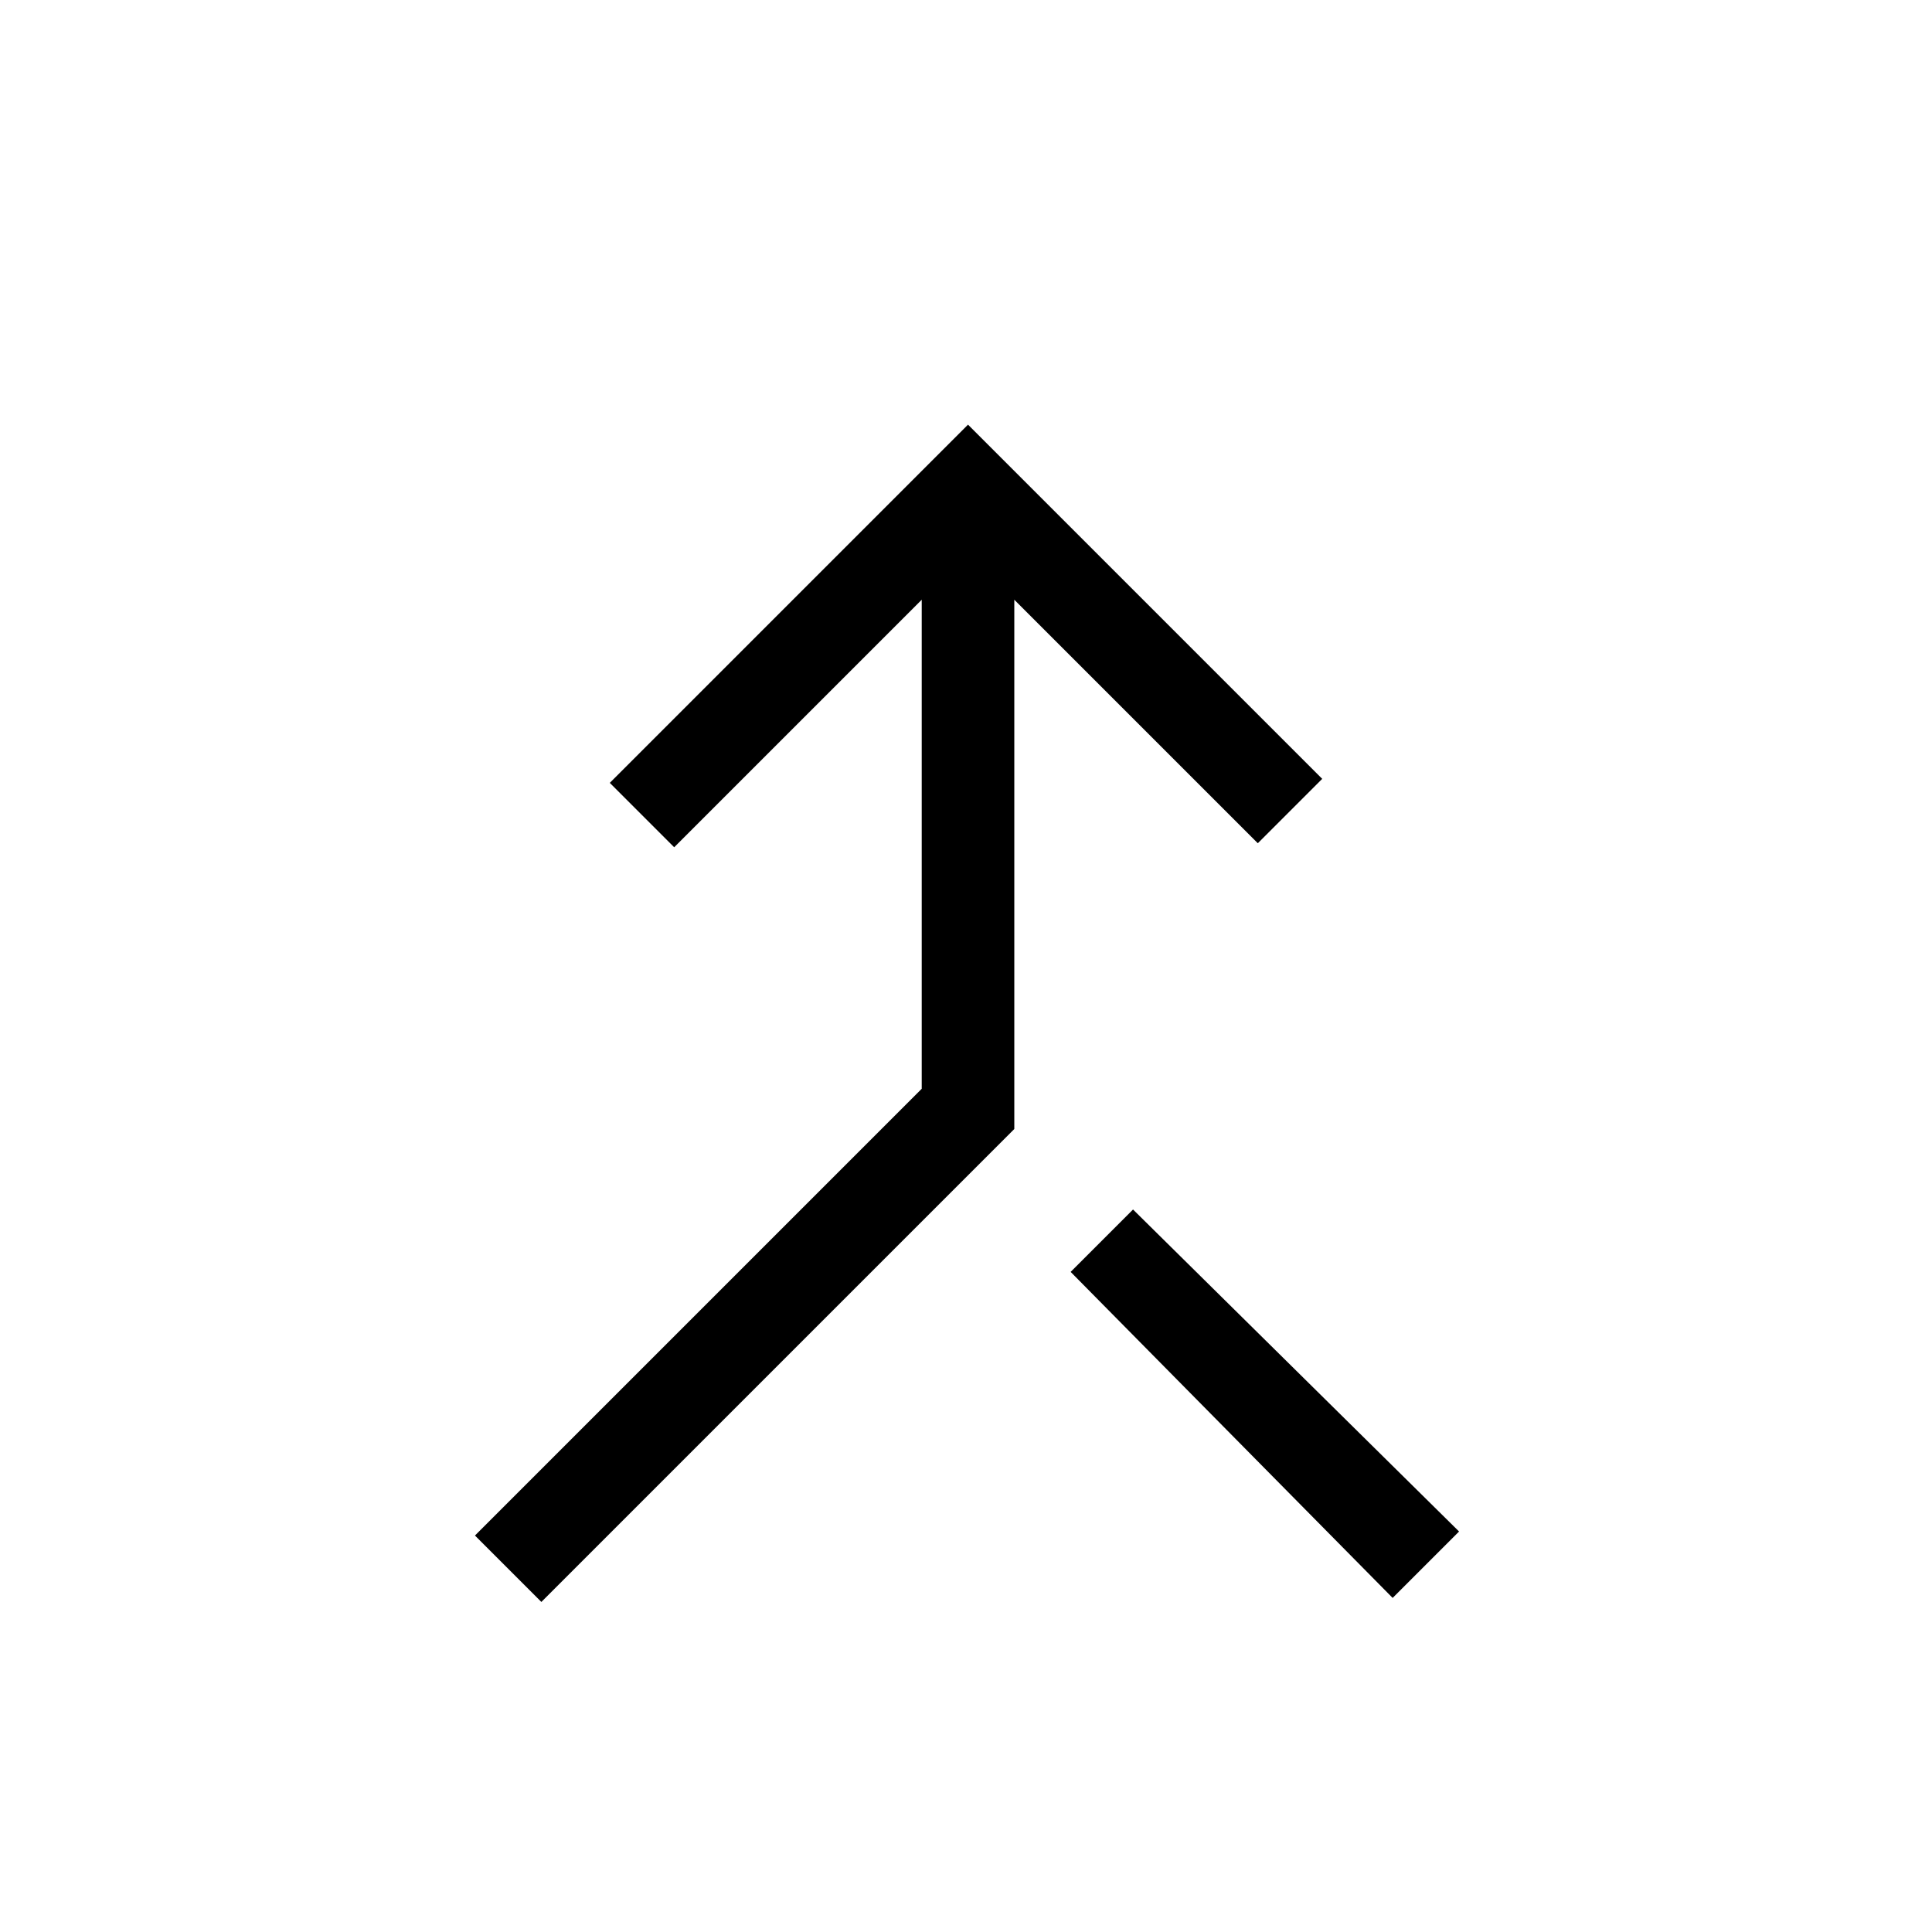 <svg xmlns="http://www.w3.org/2000/svg" height="20" viewBox="0 -960 960 960" width="20"><path d="m269-164-33-33 222-222v-243L335-539l-32-32 178-178 176 176-32 32-121-121v263L269-164Zm423-2L532-328l31-31 162 160-33 33Z"/></svg>